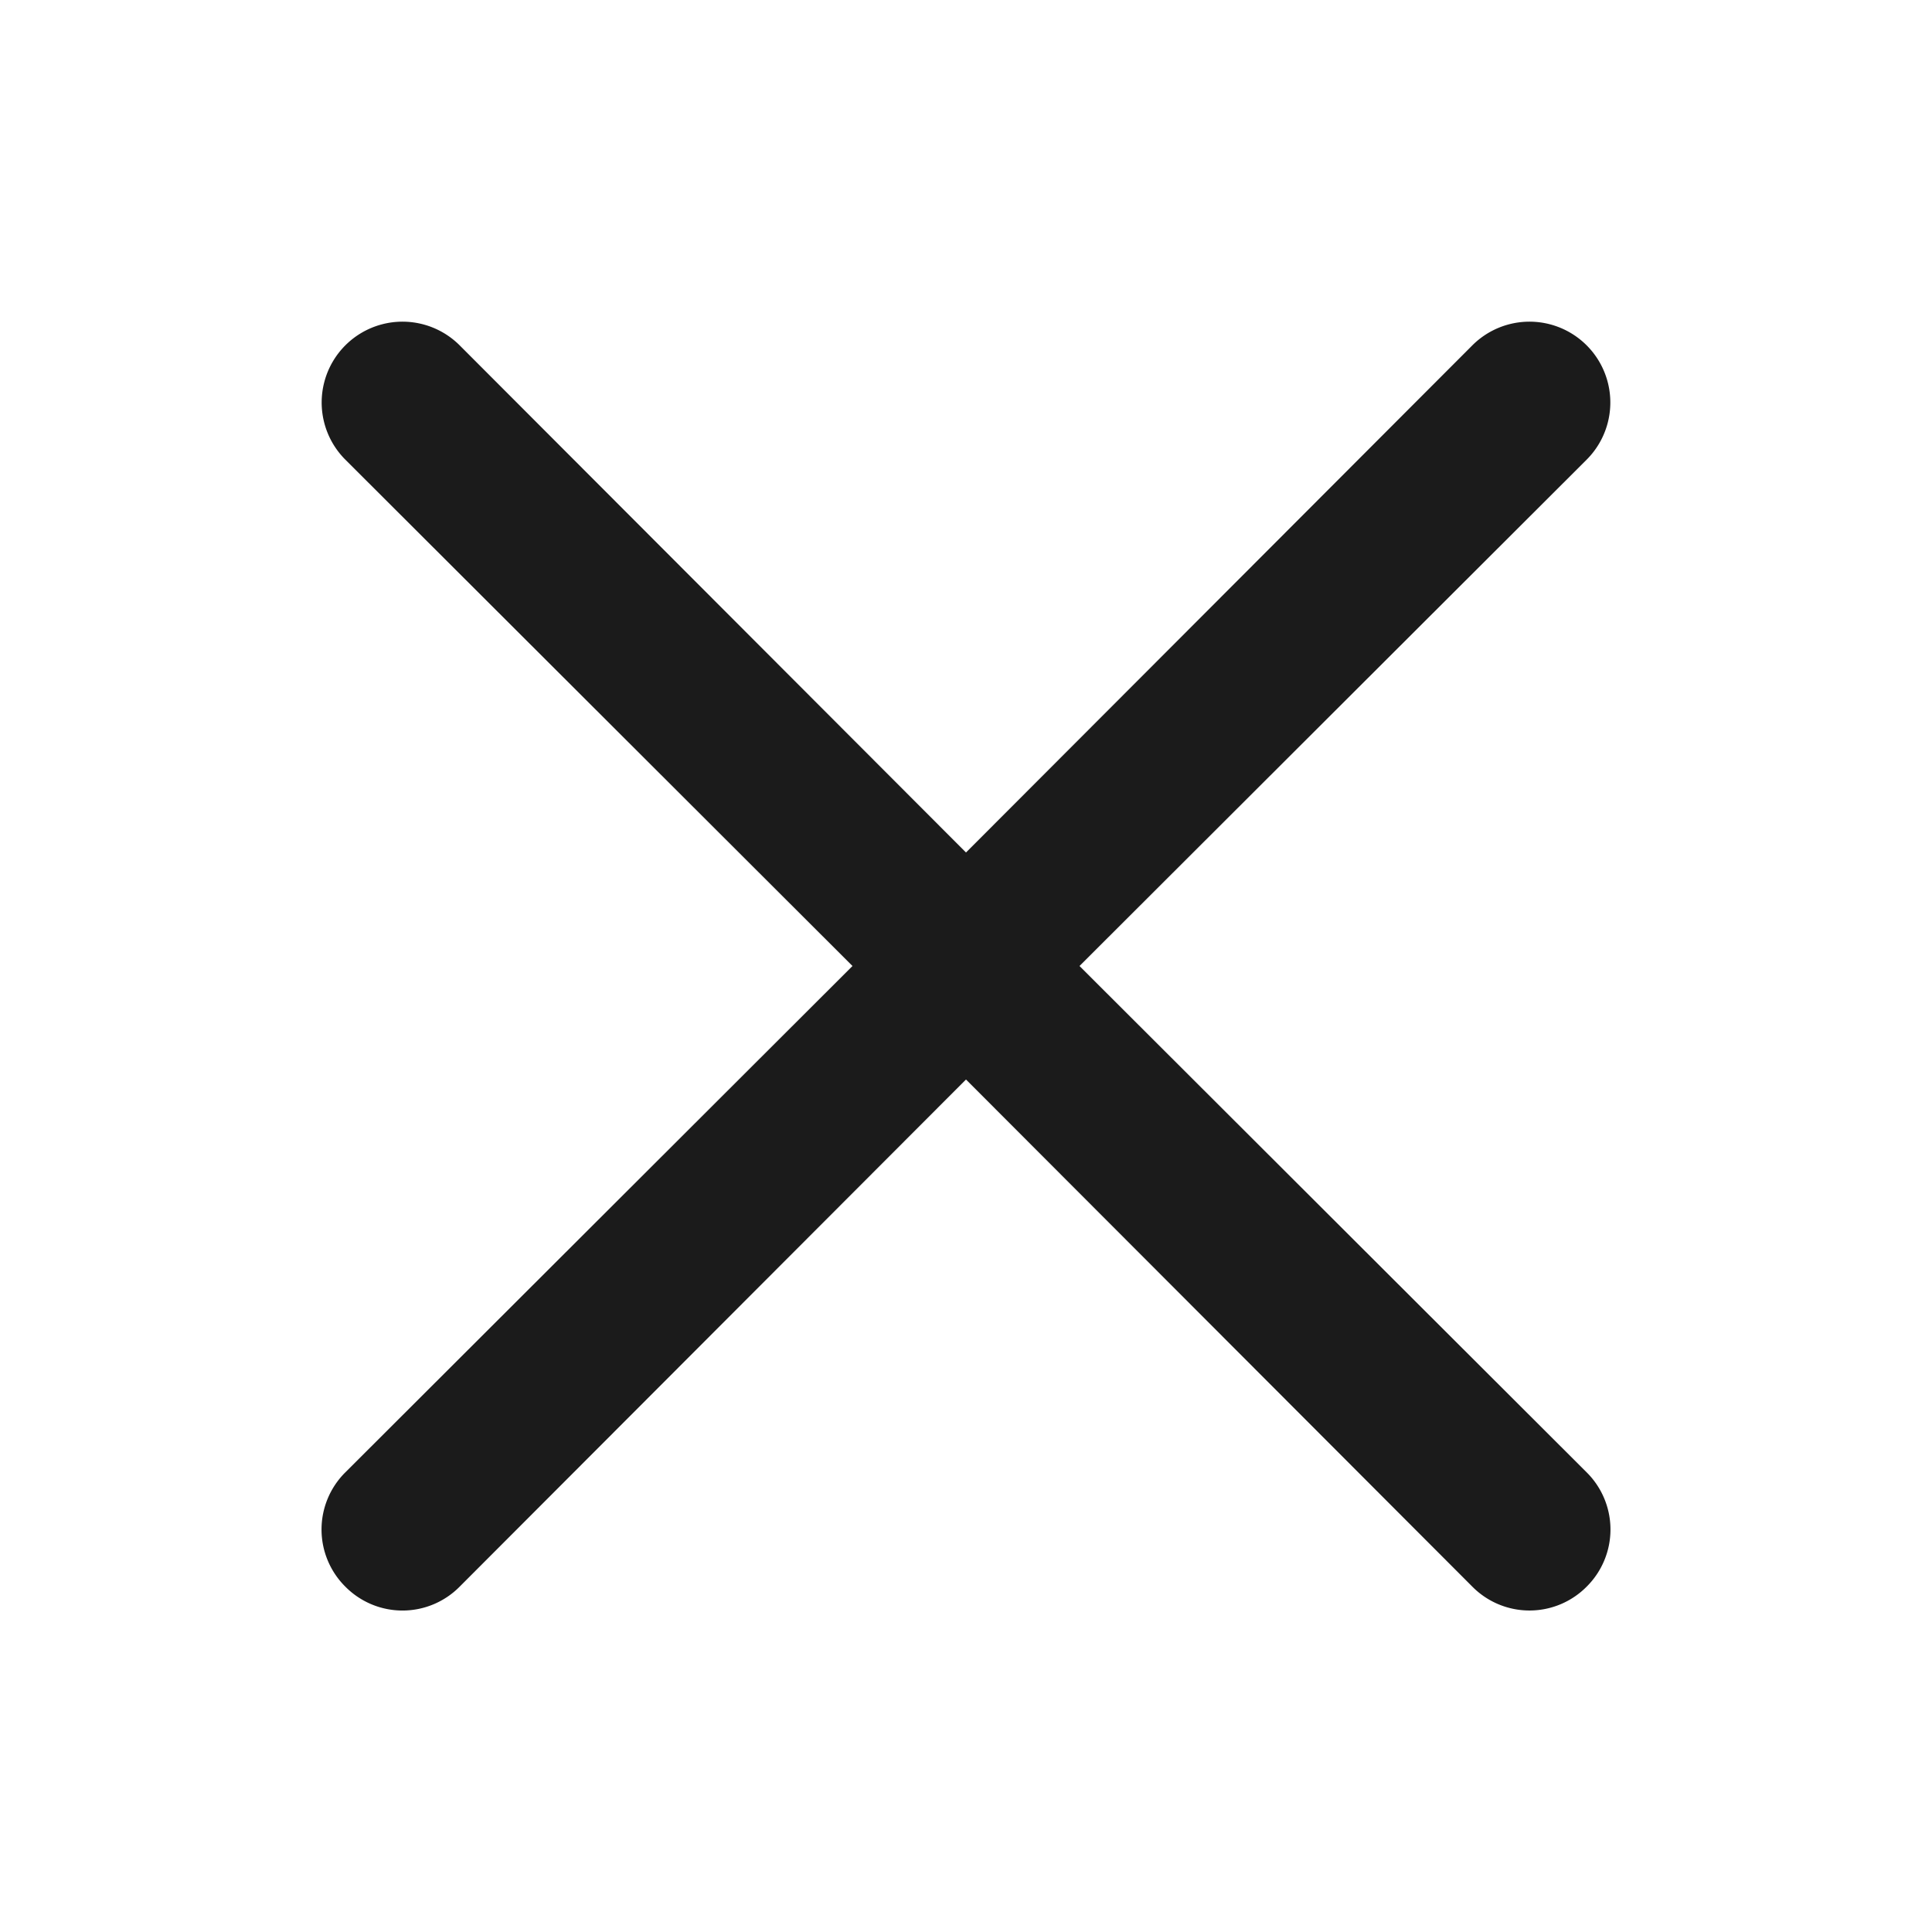 <svg width="24" height="24" xmlns="http://www.w3.org/2000/svg"><path d="m13.41 12 6.3-6.29a1.004 1.004 0 1 0-1.42-1.42L12 10.59l-6.29-6.3a1.004 1.004 0 0 0-1.42 1.42l6.3 6.29-6.3 6.29a1 1 0 0 0 0 1.42.998.998 0 0 0 1.42 0l6.29-6.3 6.29 6.3a.999.999 0 0 0 1.42 0 1 1 0 0 0 0-1.42L13.41 12z" fill="#1B1B1B"/></svg>